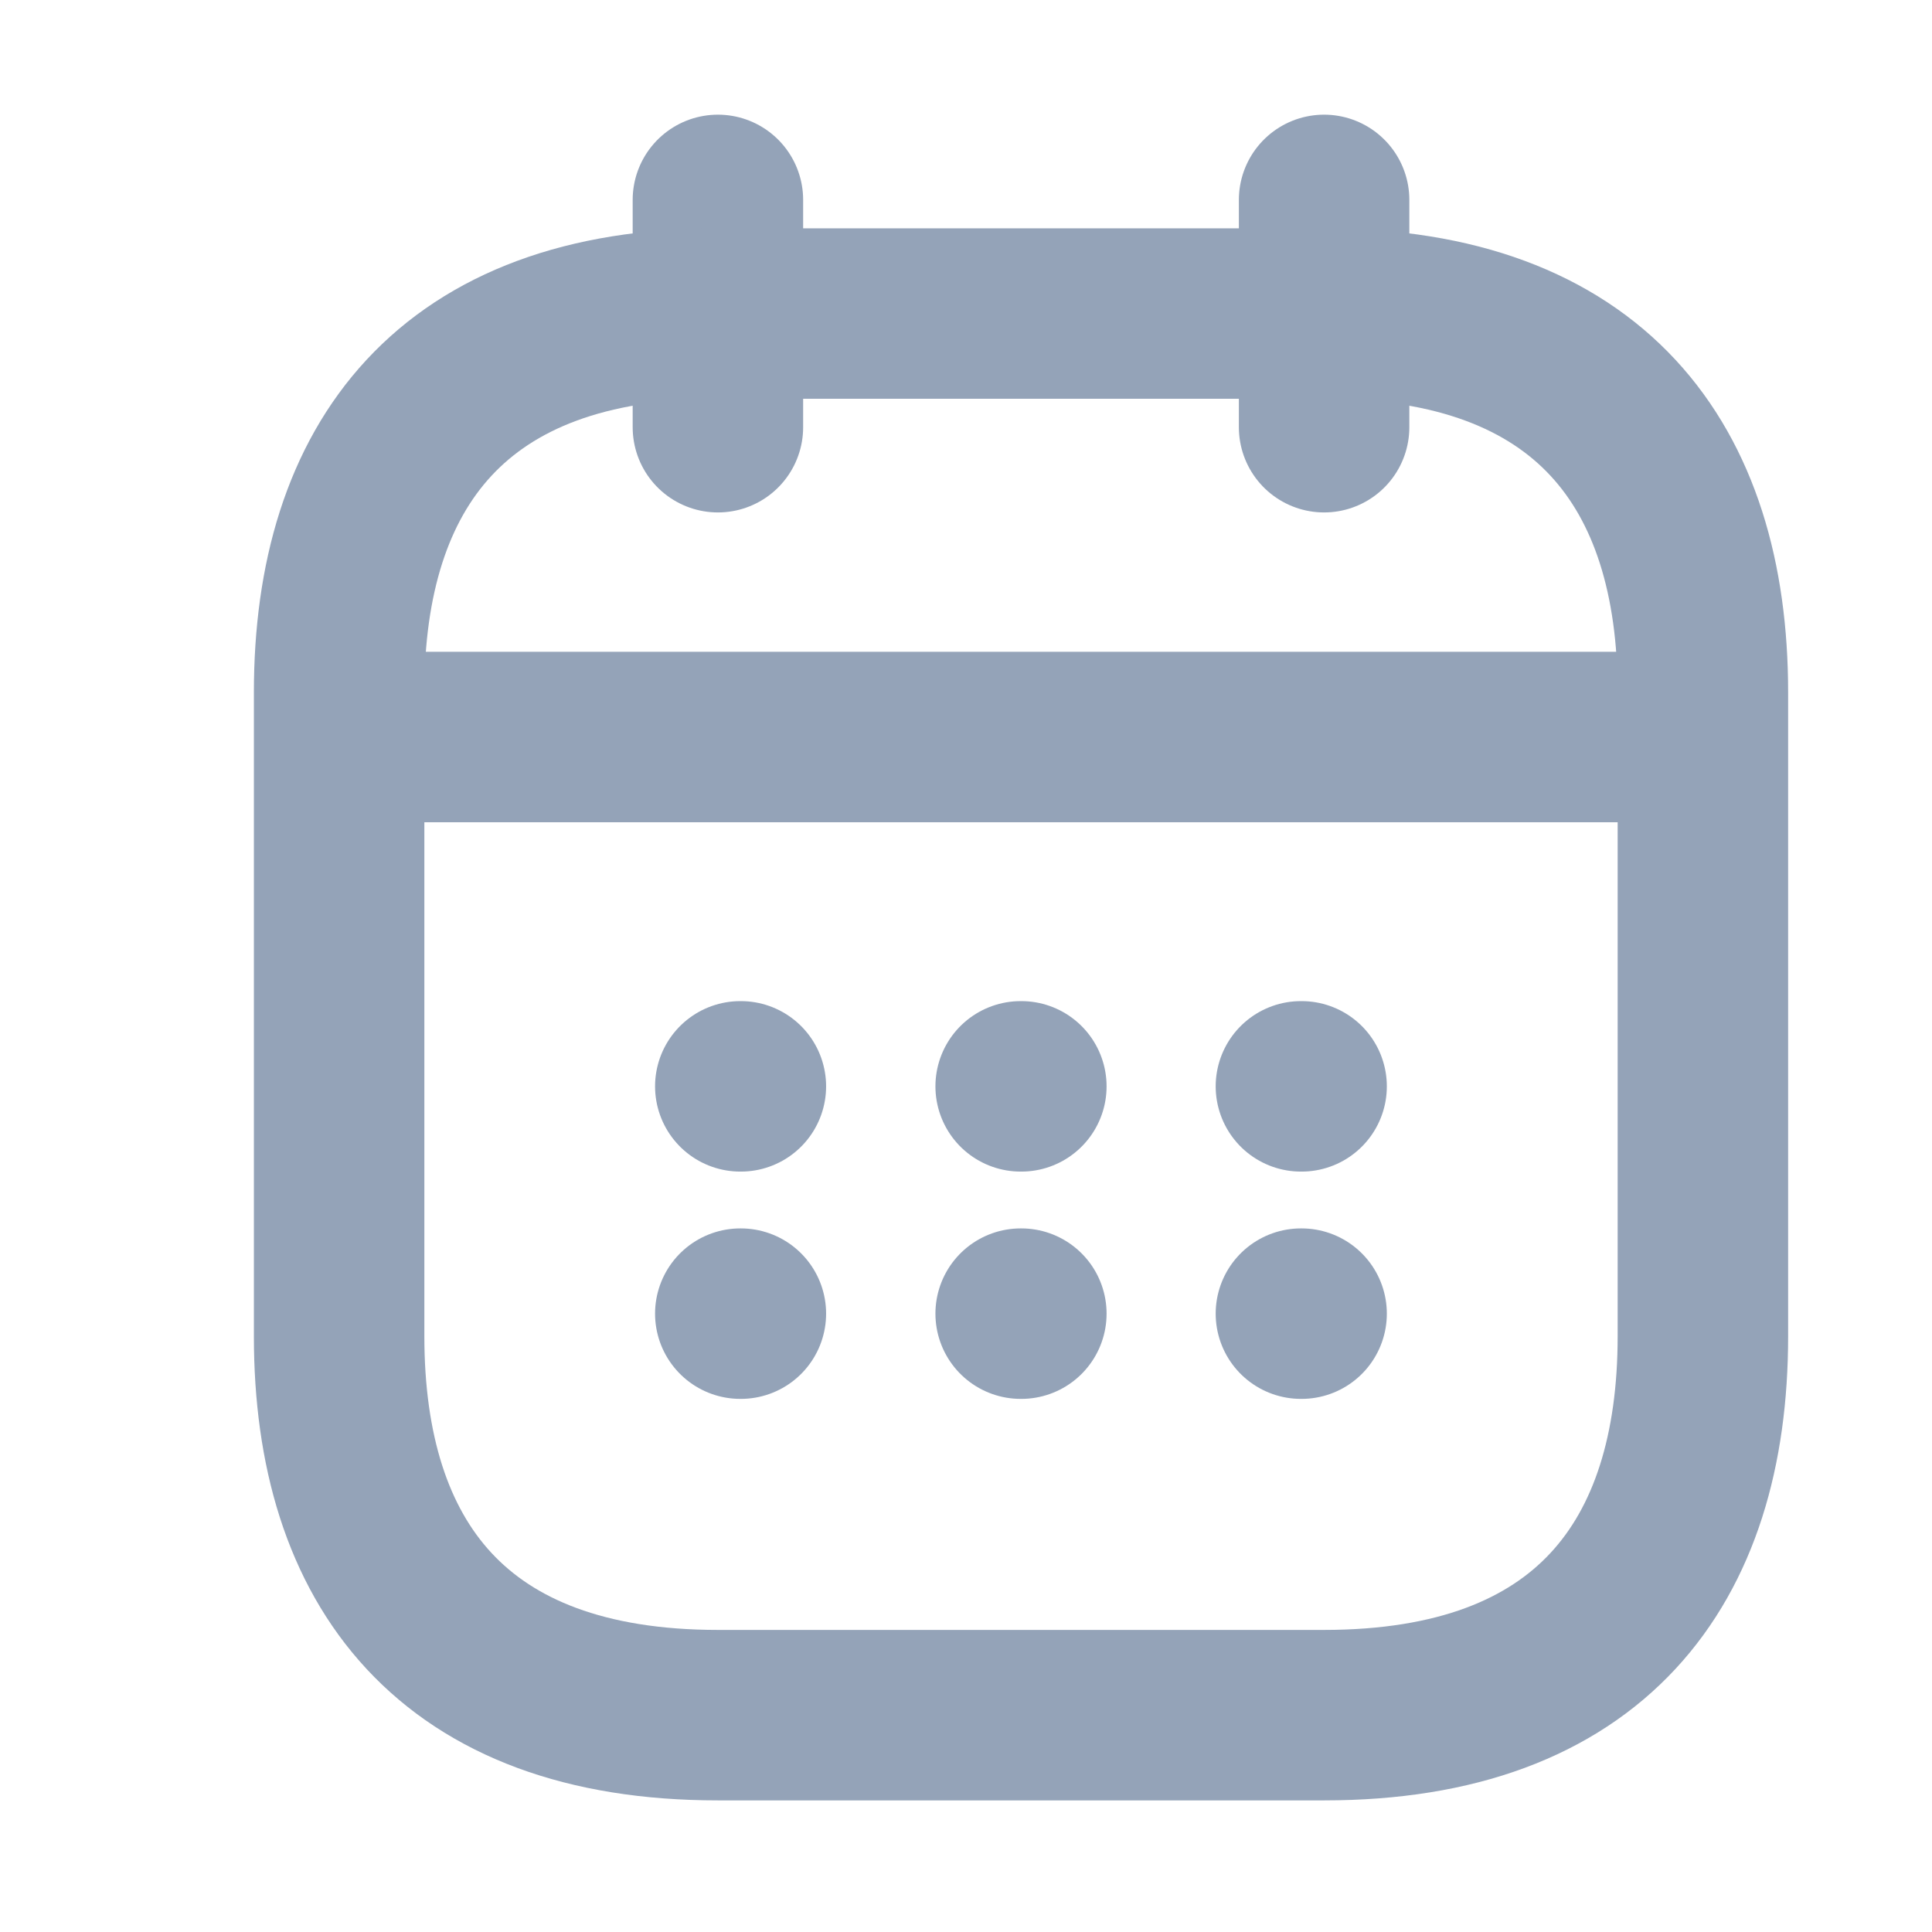 <svg width="17" height="17" viewBox="0 0 17 17" fill="none" xmlns="http://www.w3.org/2000/svg">
<path d="M6.317 1.759V3.759" stroke="#94A3B8" stroke-width="1.5" stroke-miterlimit="10" stroke-linecap="round" stroke-linejoin="round"/>
<path d="M11.651 1.759V3.759" stroke="#94A3B8" stroke-width="1.5" stroke-miterlimit="10" stroke-linecap="round" stroke-linejoin="round"/>
<path d="M3.317 6.485H14.651" stroke="#94A3B8" stroke-width="1.5" stroke-miterlimit="10" stroke-linecap="round" stroke-linejoin="round"/>
<path d="M14.984 6.092V11.759C14.984 13.759 13.984 15.092 11.651 15.092H6.317C3.984 15.092 2.984 13.759 2.984 11.759V6.092C2.984 4.092 3.984 2.759 6.317 2.759H11.651C13.984 2.759 14.984 4.092 14.984 6.092Z" stroke="#94A3B8" stroke-width="1.5" stroke-miterlimit="10" stroke-linecap="round" stroke-linejoin="round"/>
<path d="M11.447 9.559H11.453" stroke="#94A3B8" stroke-width="1.5" stroke-linecap="round" stroke-linejoin="round"/>
<path d="M11.447 11.559H11.453" stroke="#94A3B8" stroke-width="1.5" stroke-linecap="round" stroke-linejoin="round"/>
<path d="M8.981 9.559H8.987" stroke="#94A3B8" stroke-width="1.5" stroke-linecap="round" stroke-linejoin="round"/>
<path d="M8.981 11.559H8.987" stroke="#94A3B8" stroke-width="1.5" stroke-linecap="round" stroke-linejoin="round"/>
<path d="M6.514 9.559H6.519" stroke="#94A3B8" stroke-width="1.5" stroke-linecap="round" stroke-linejoin="round"/>
<path d="M6.514 11.559H6.519" stroke="#94A3B8" stroke-width="1.5" stroke-linecap="round" stroke-linejoin="round"/>
</svg>
